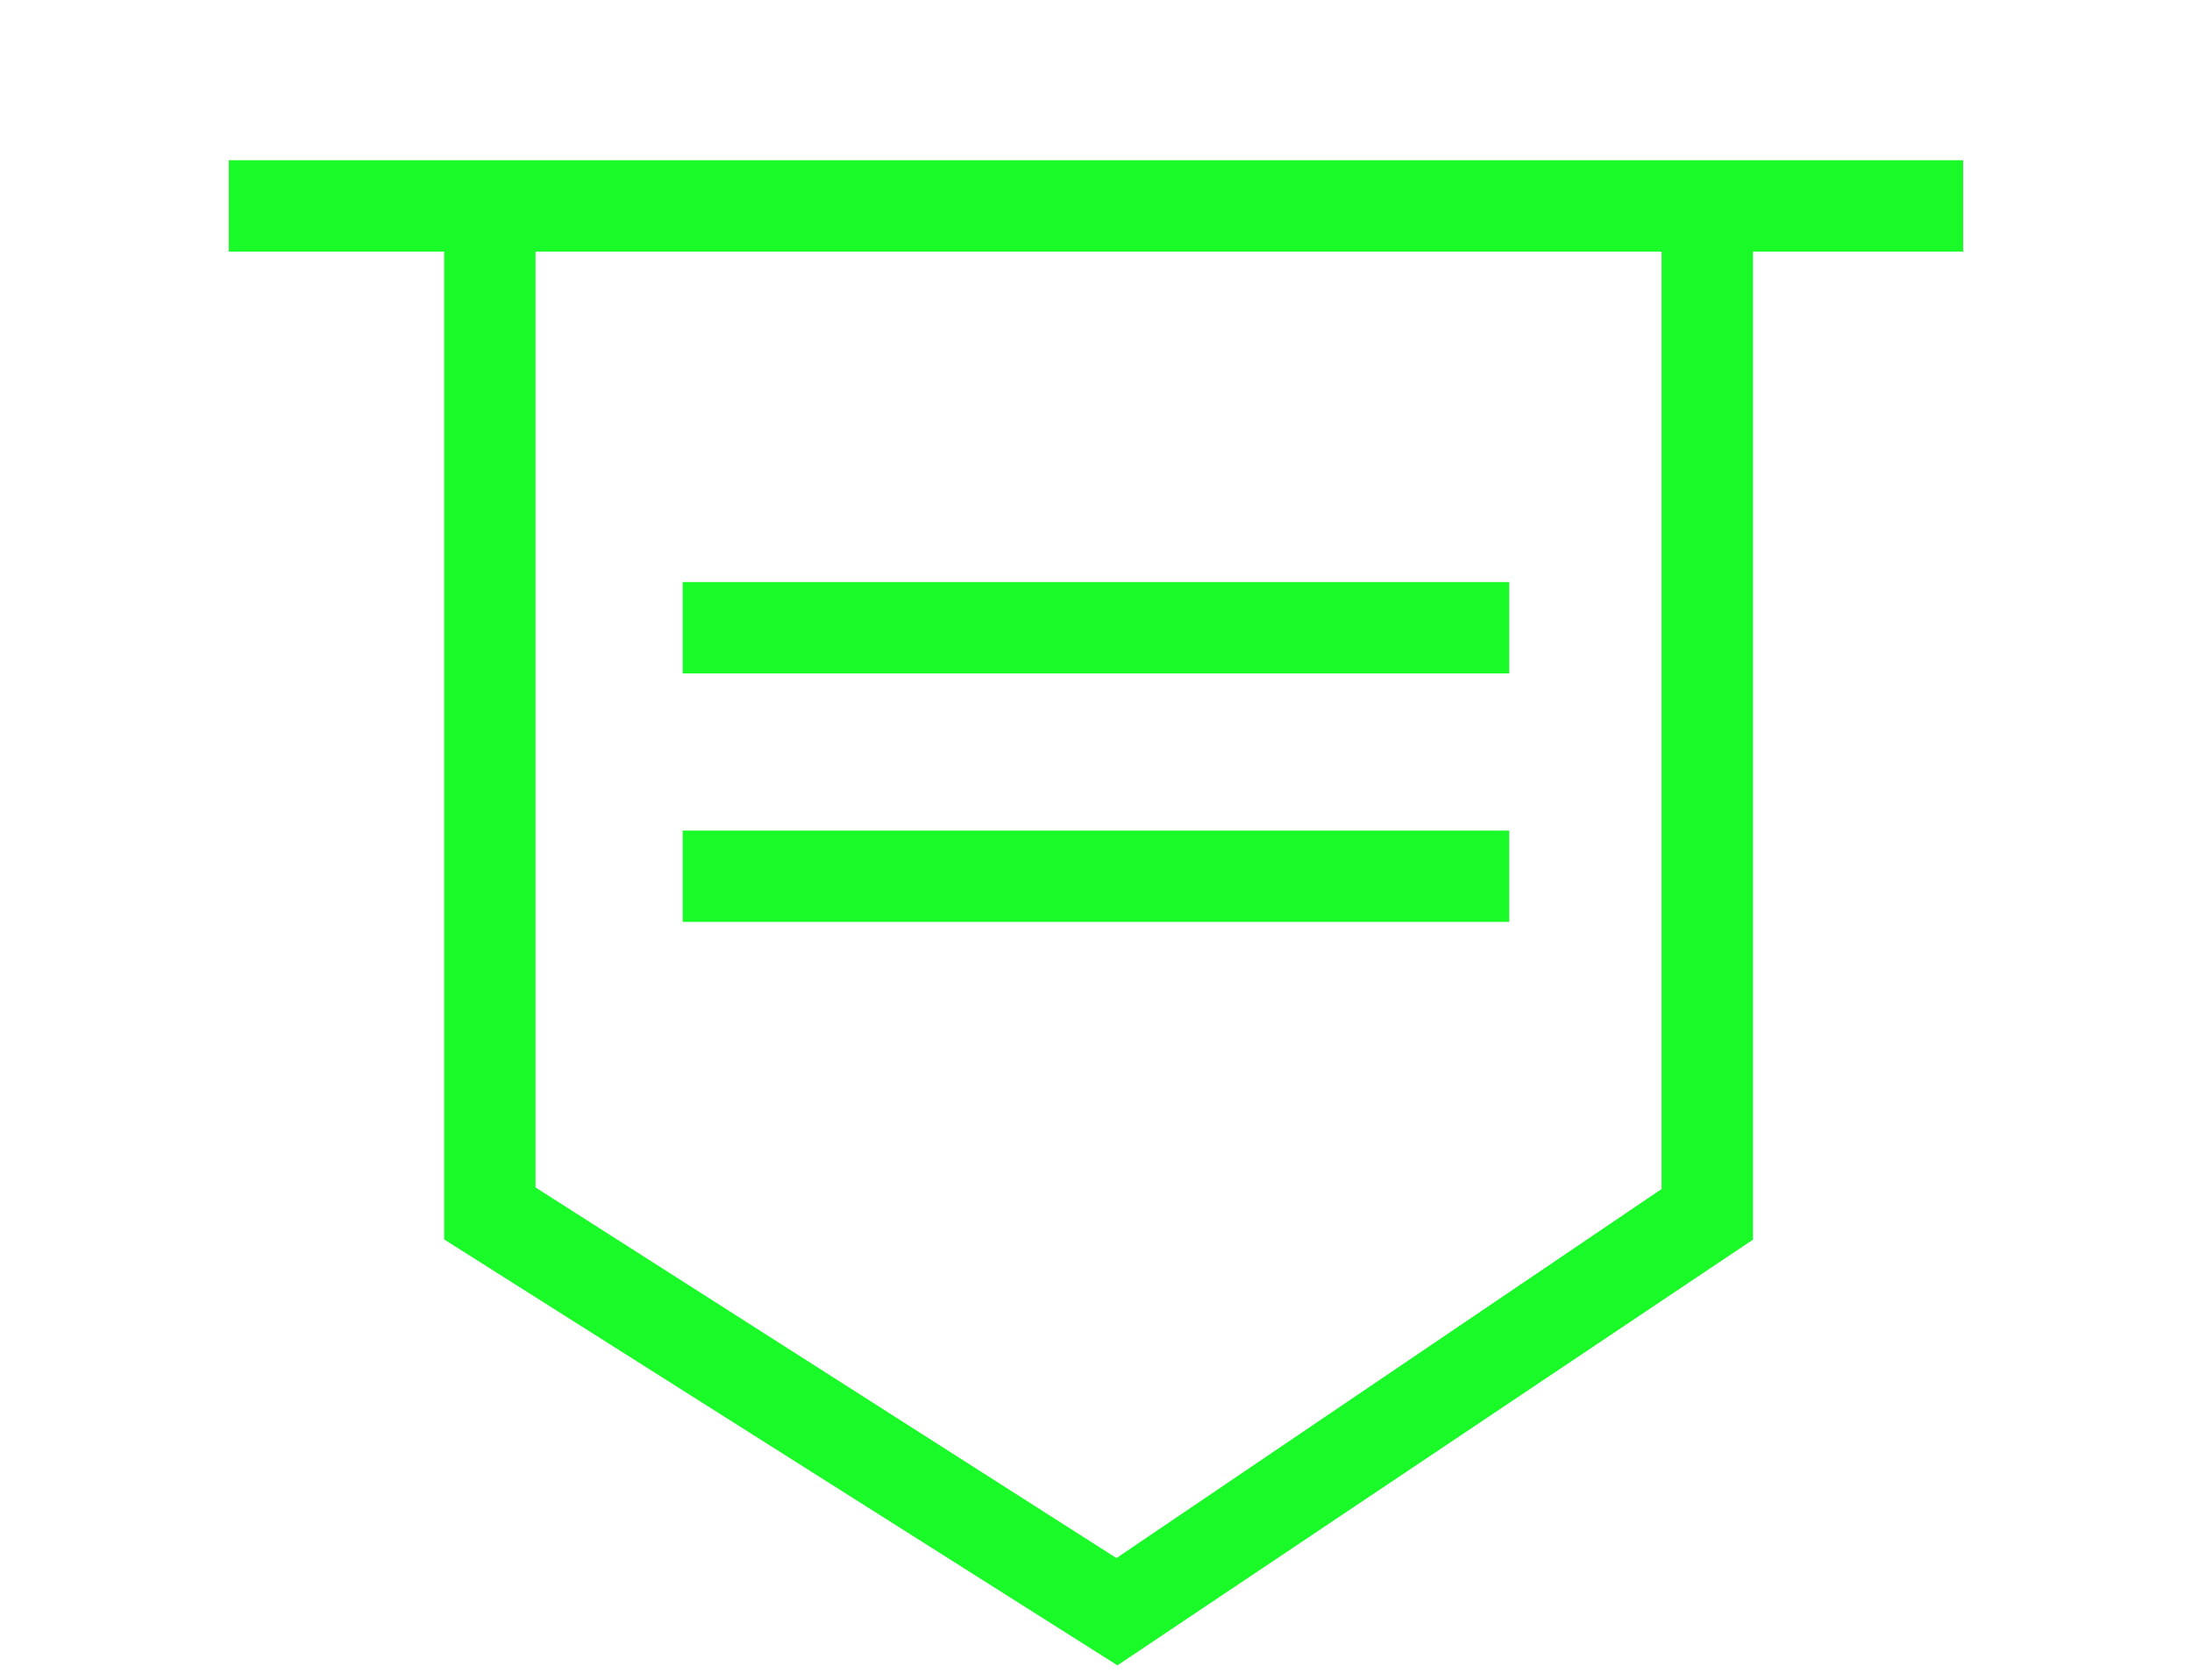 <?xml version="1.0" standalone="no"?><!DOCTYPE svg PUBLIC "-//W3C//DTD SVG 1.1//EN" "http://www.w3.org/Graphics/SVG/1.1/DTD/svg11.dtd"><svg t="1720928637256" class="icon" viewBox="0 0 1336 1024" version="1.1" xmlns="http://www.w3.org/2000/svg" p-id="4573" xmlns:xlink="http://www.w3.org/1999/xlink" width="260.938" height="200"><path d="M139.44 97.66v55.678h131.283V755.41l410.34 259.56 387.347-259.44V153.338h128.093V97.66H139.44z m873.287 627.078l-1.523 0.952-330.688 223.878-1.705-1.018-352.4-224.824V153.338h686.316v571.4z" fill="#1afa29" p-id="4574"></path><path d="M416.093 354.73h503.758v55.683H416.093v-55.684z m0 151.477h503.758v55.678H416.093v-55.678z" fill="#1afa29" p-id="4575"></path></svg>